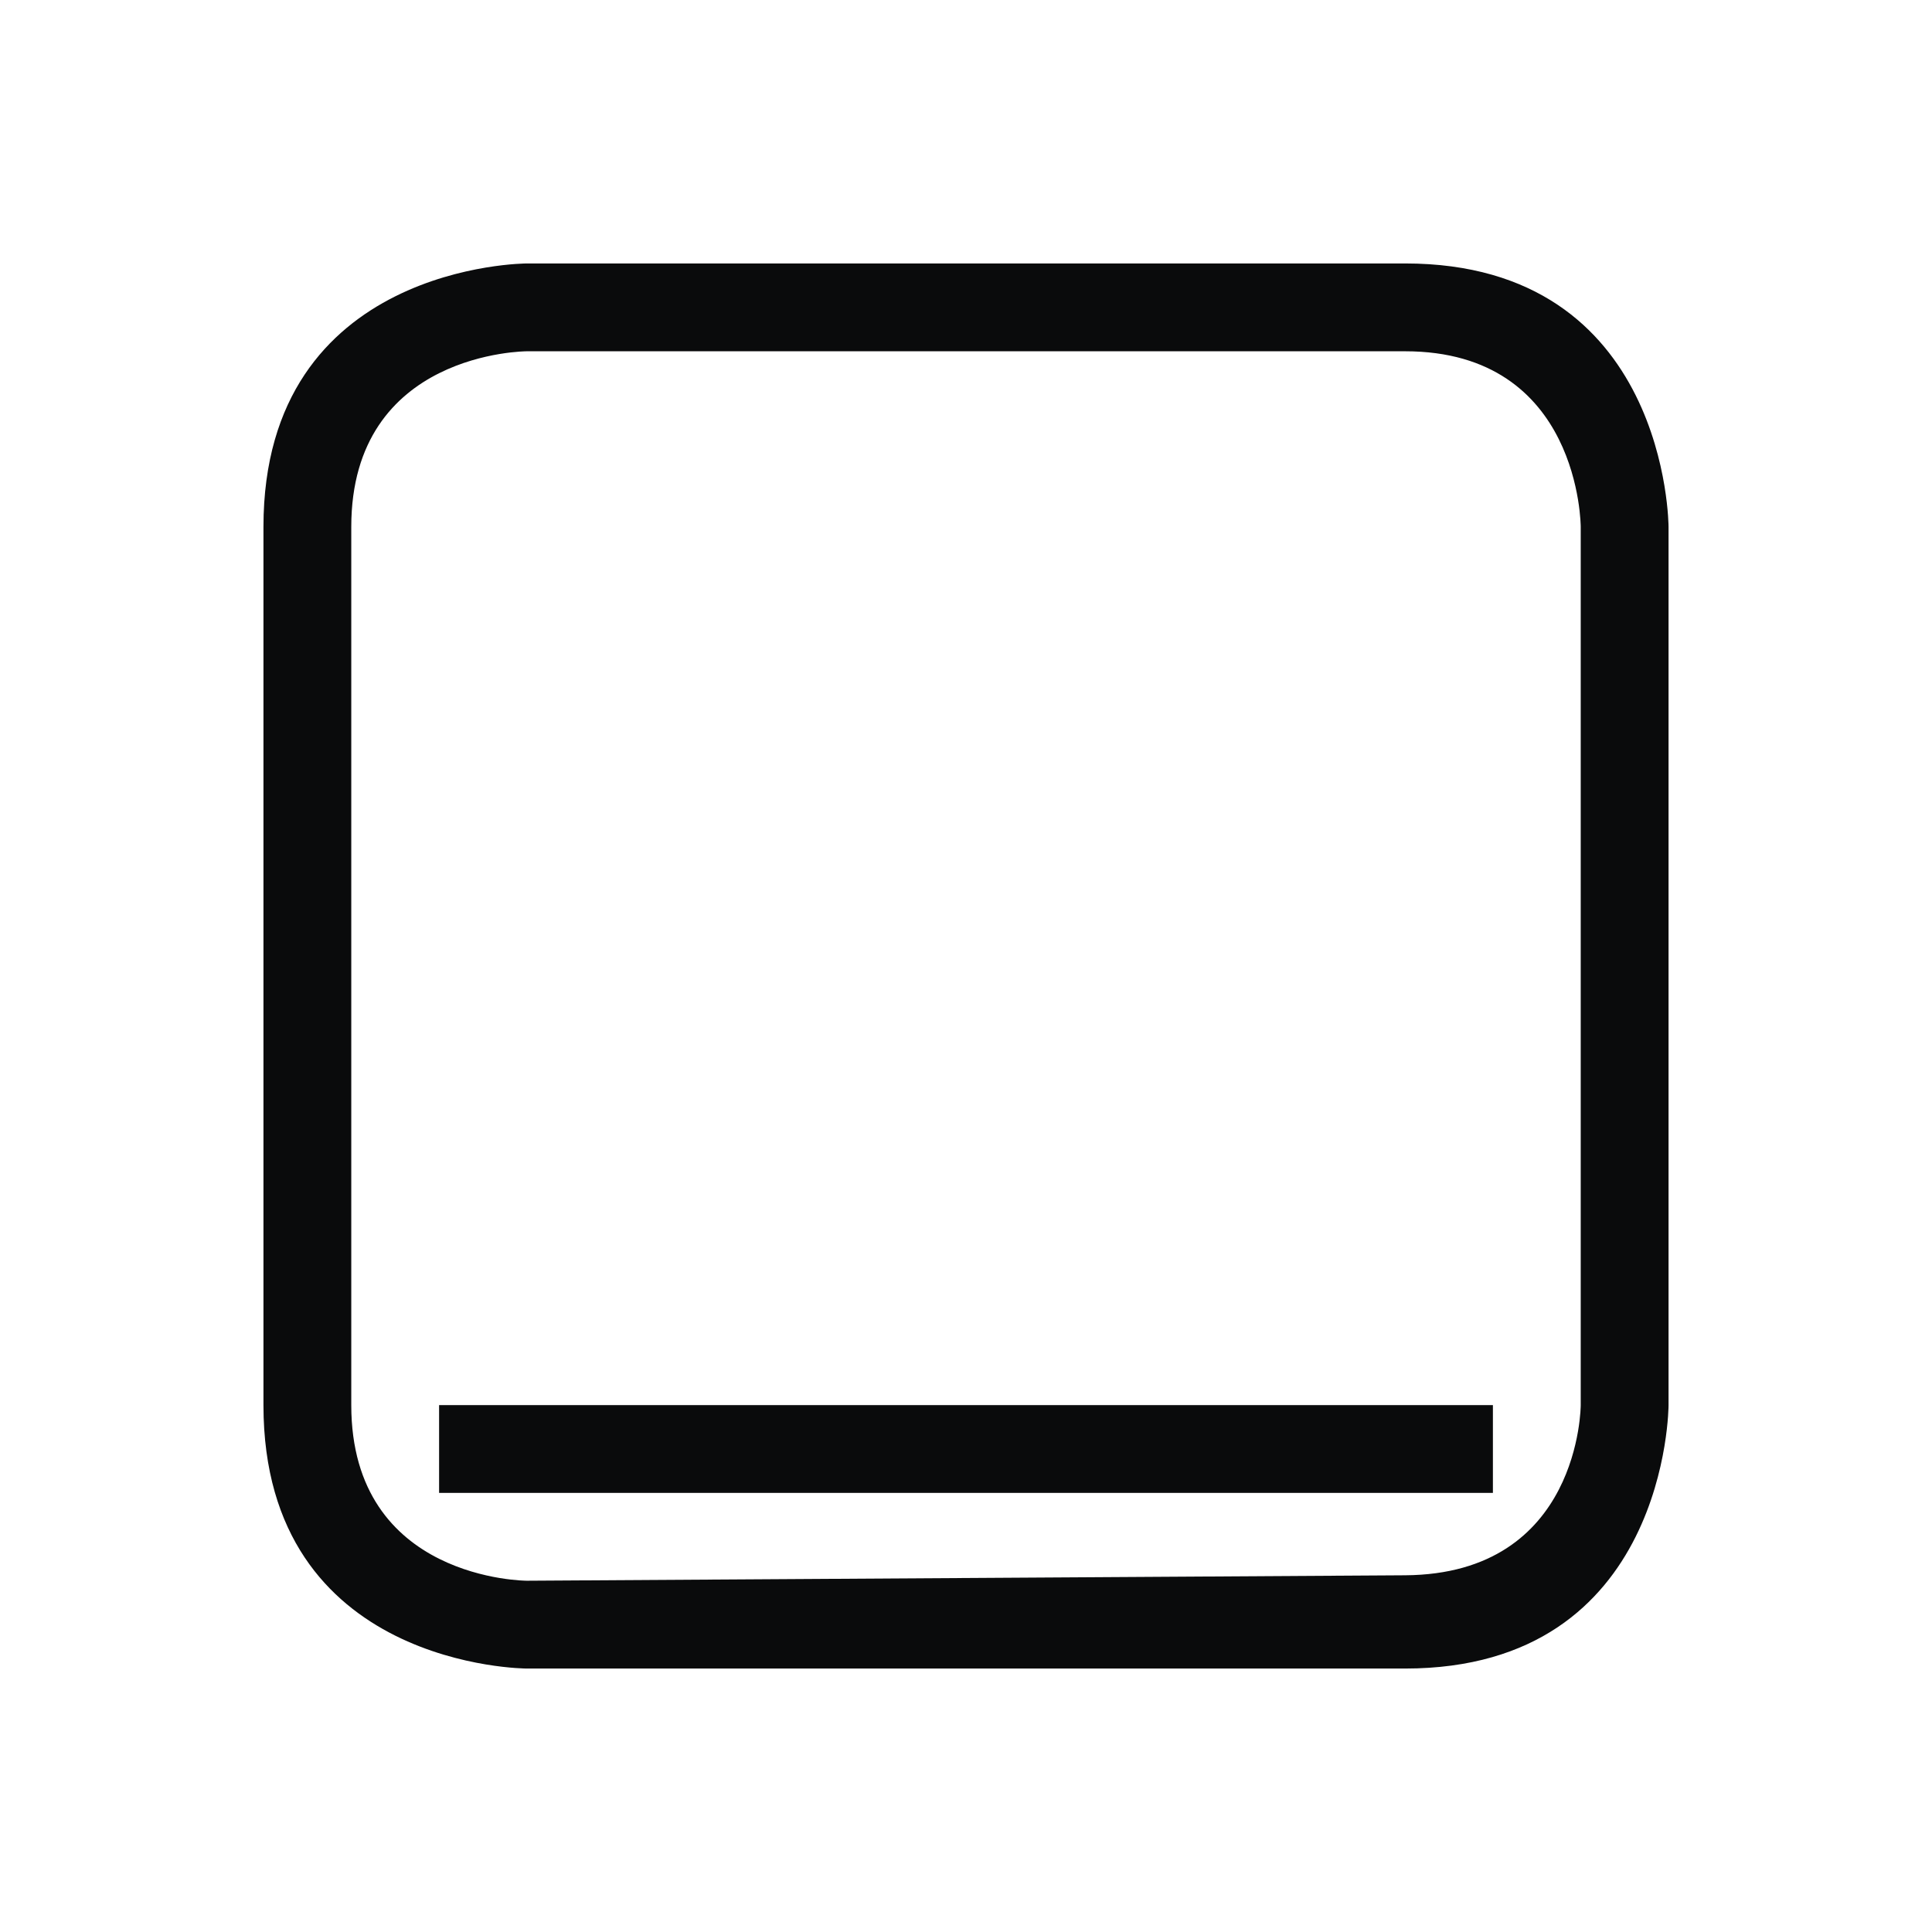 <?xml version="1.0" encoding="UTF-8" standalone="no"?>
<svg
   viewBox="0 0 22 22"
   version="1.1"
   id="svg1"
   sodipodi:docname="user-desktop.svg"
   inkscape:version="1.4.2 (unknown)"
   xmlns:inkscape="http://www.inkscape.org/namespaces/inkscape"
   xmlns:sodipodi="http://sodipodi.sourceforge.net/DTD/sodipodi-0.dtd"
   xmlns="http://www.w3.org/2000/svg"
   xmlns:svg="http://www.w3.org/2000/svg">
  <sodipodi:namedview
     id="namedview1"
     pagecolor="#ffffff"
     bordercolor="#000000"
     borderopacity="0.25"
     inkscape:showpageshadow="2"
     inkscape:pageopacity="0.0"
     inkscape:pagecheckerboard="0"
     inkscape:deskcolor="#d1d1d1"
     inkscape:zoom="35.227273"
     inkscape:cx="11"
     inkscape:cy="11"
     inkscape:window-width="1920"
     inkscape:window-height="998"
     inkscape:window-x="0"
     inkscape:window-y="0"
     inkscape:window-maximized="1"
     inkscape:current-layer="svg1" />
  <defs
     id="defs3051">
    <style
       type="text/css"
       id="current-color-scheme">
.ColorScheme-Text { 
    color:#0a0b0c;
}
      </style>
  </defs>
  <path
     style="fill:currentColor;fill-opacity:1;stroke:none"
     d="m 5,16 v 1 H 17 V 16 Z M 6,3 C 6,3 3,3 3,6 v 10 c 0,3 3,3 3,3 h 10 c 3,0 3,-3 3,-3 V 6 c 0,0 0,-3 -3,-3 z m 0,1 h 10 c 2,0 2,2 2,2 v 10 c 0,0 -3.9e-5,1.925 -2,1.938 L 6,18 C 6,18 4,18 4,16 V 6 C 4,4 6,4 6,4 Z"
     class="ColorScheme-Text"
     id="path1" />
</svg>
